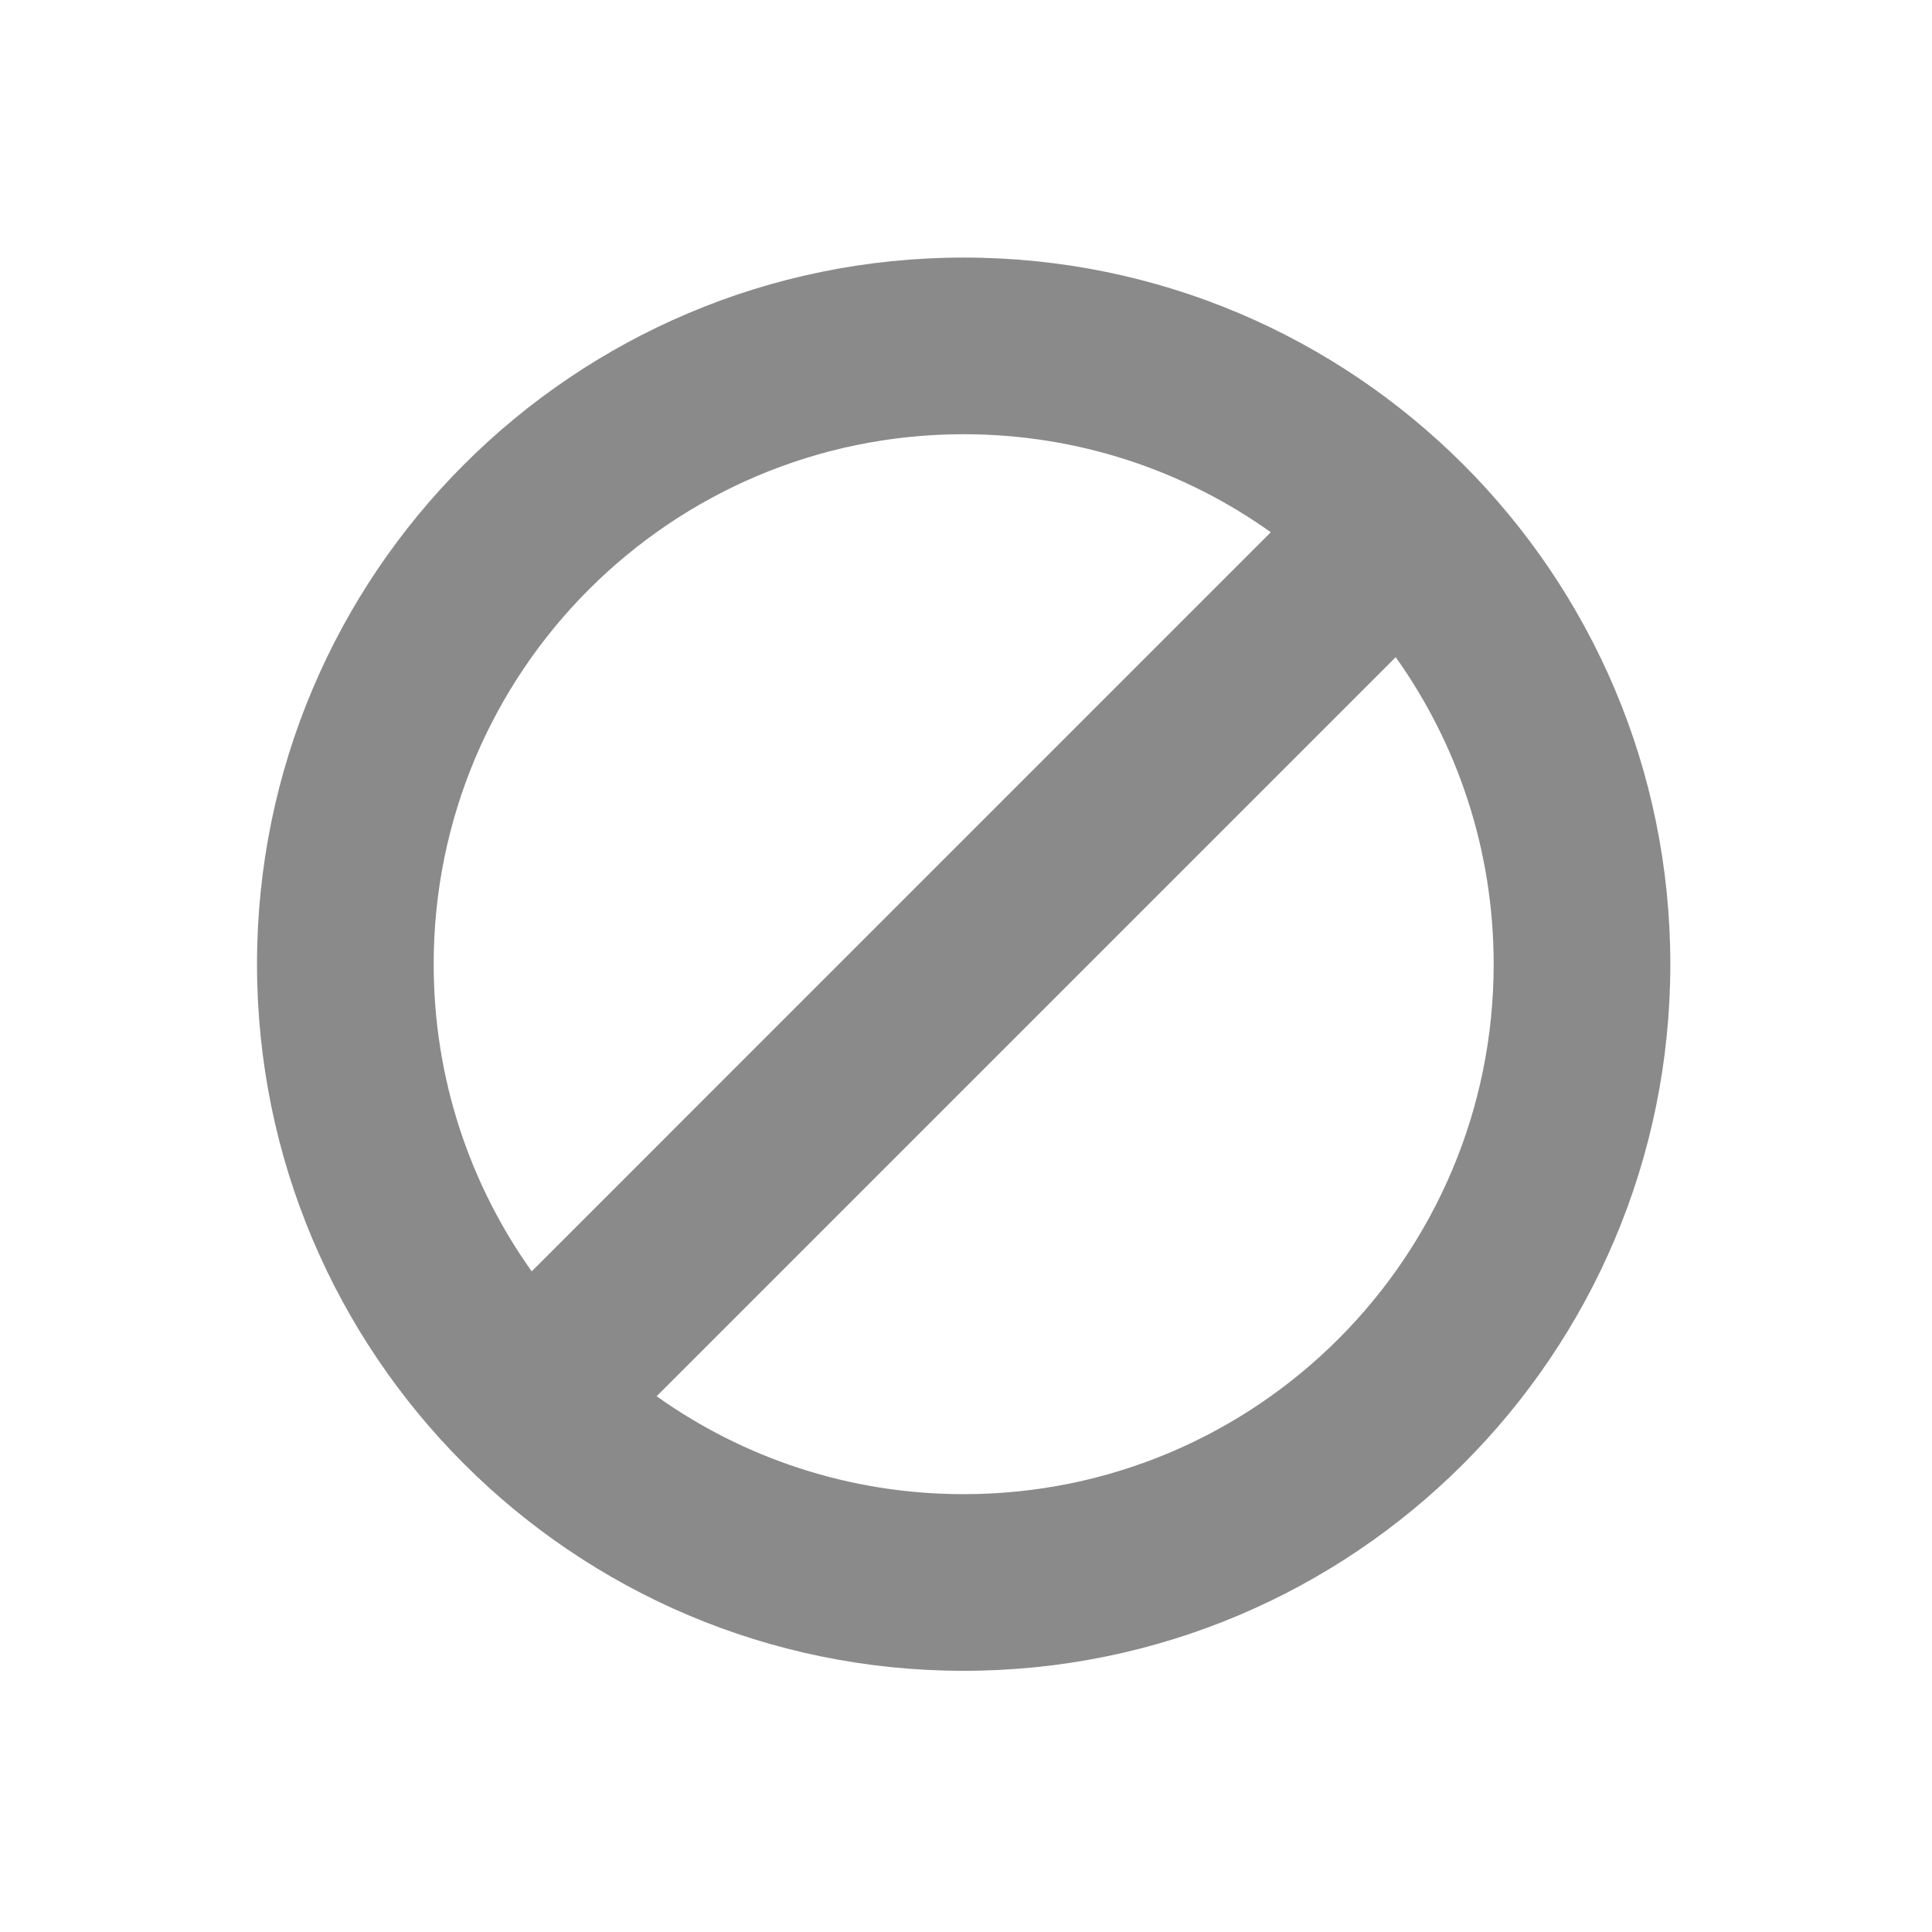 <svg t="1614568729905" class="icon" viewBox="0 0 1024 1024" version="1.1" xmlns="http://www.w3.org/2000/svg" p-id="2328" width="200" height="200"><path d="M510.765 136.515c-206.863 0-374.543 167.696-374.542 374.527 0 206.856 167.682 374.528 374.542 374.527s374.542-167.674 374.542-374.527c0-206.832-167.682-374.528-374.542-374.527zM510.766 230.147c60.682 0 116.865 19.242 162.787 51.949l-391.739 391.743c-32.715-45.924-51.956-102.111-51.956-162.796 0-155.124 125.753-280.898 280.909-280.898zM510.765 791.938c-60.658 0-116.82-19.22-162.732-51.903l391.721-391.724c32.689 45.915 51.919 102.078 51.918 162.731 0 155.143-125.755 280.896-280.906 280.896z" p-id="2329" fill="#8a8a8a"></path></svg>